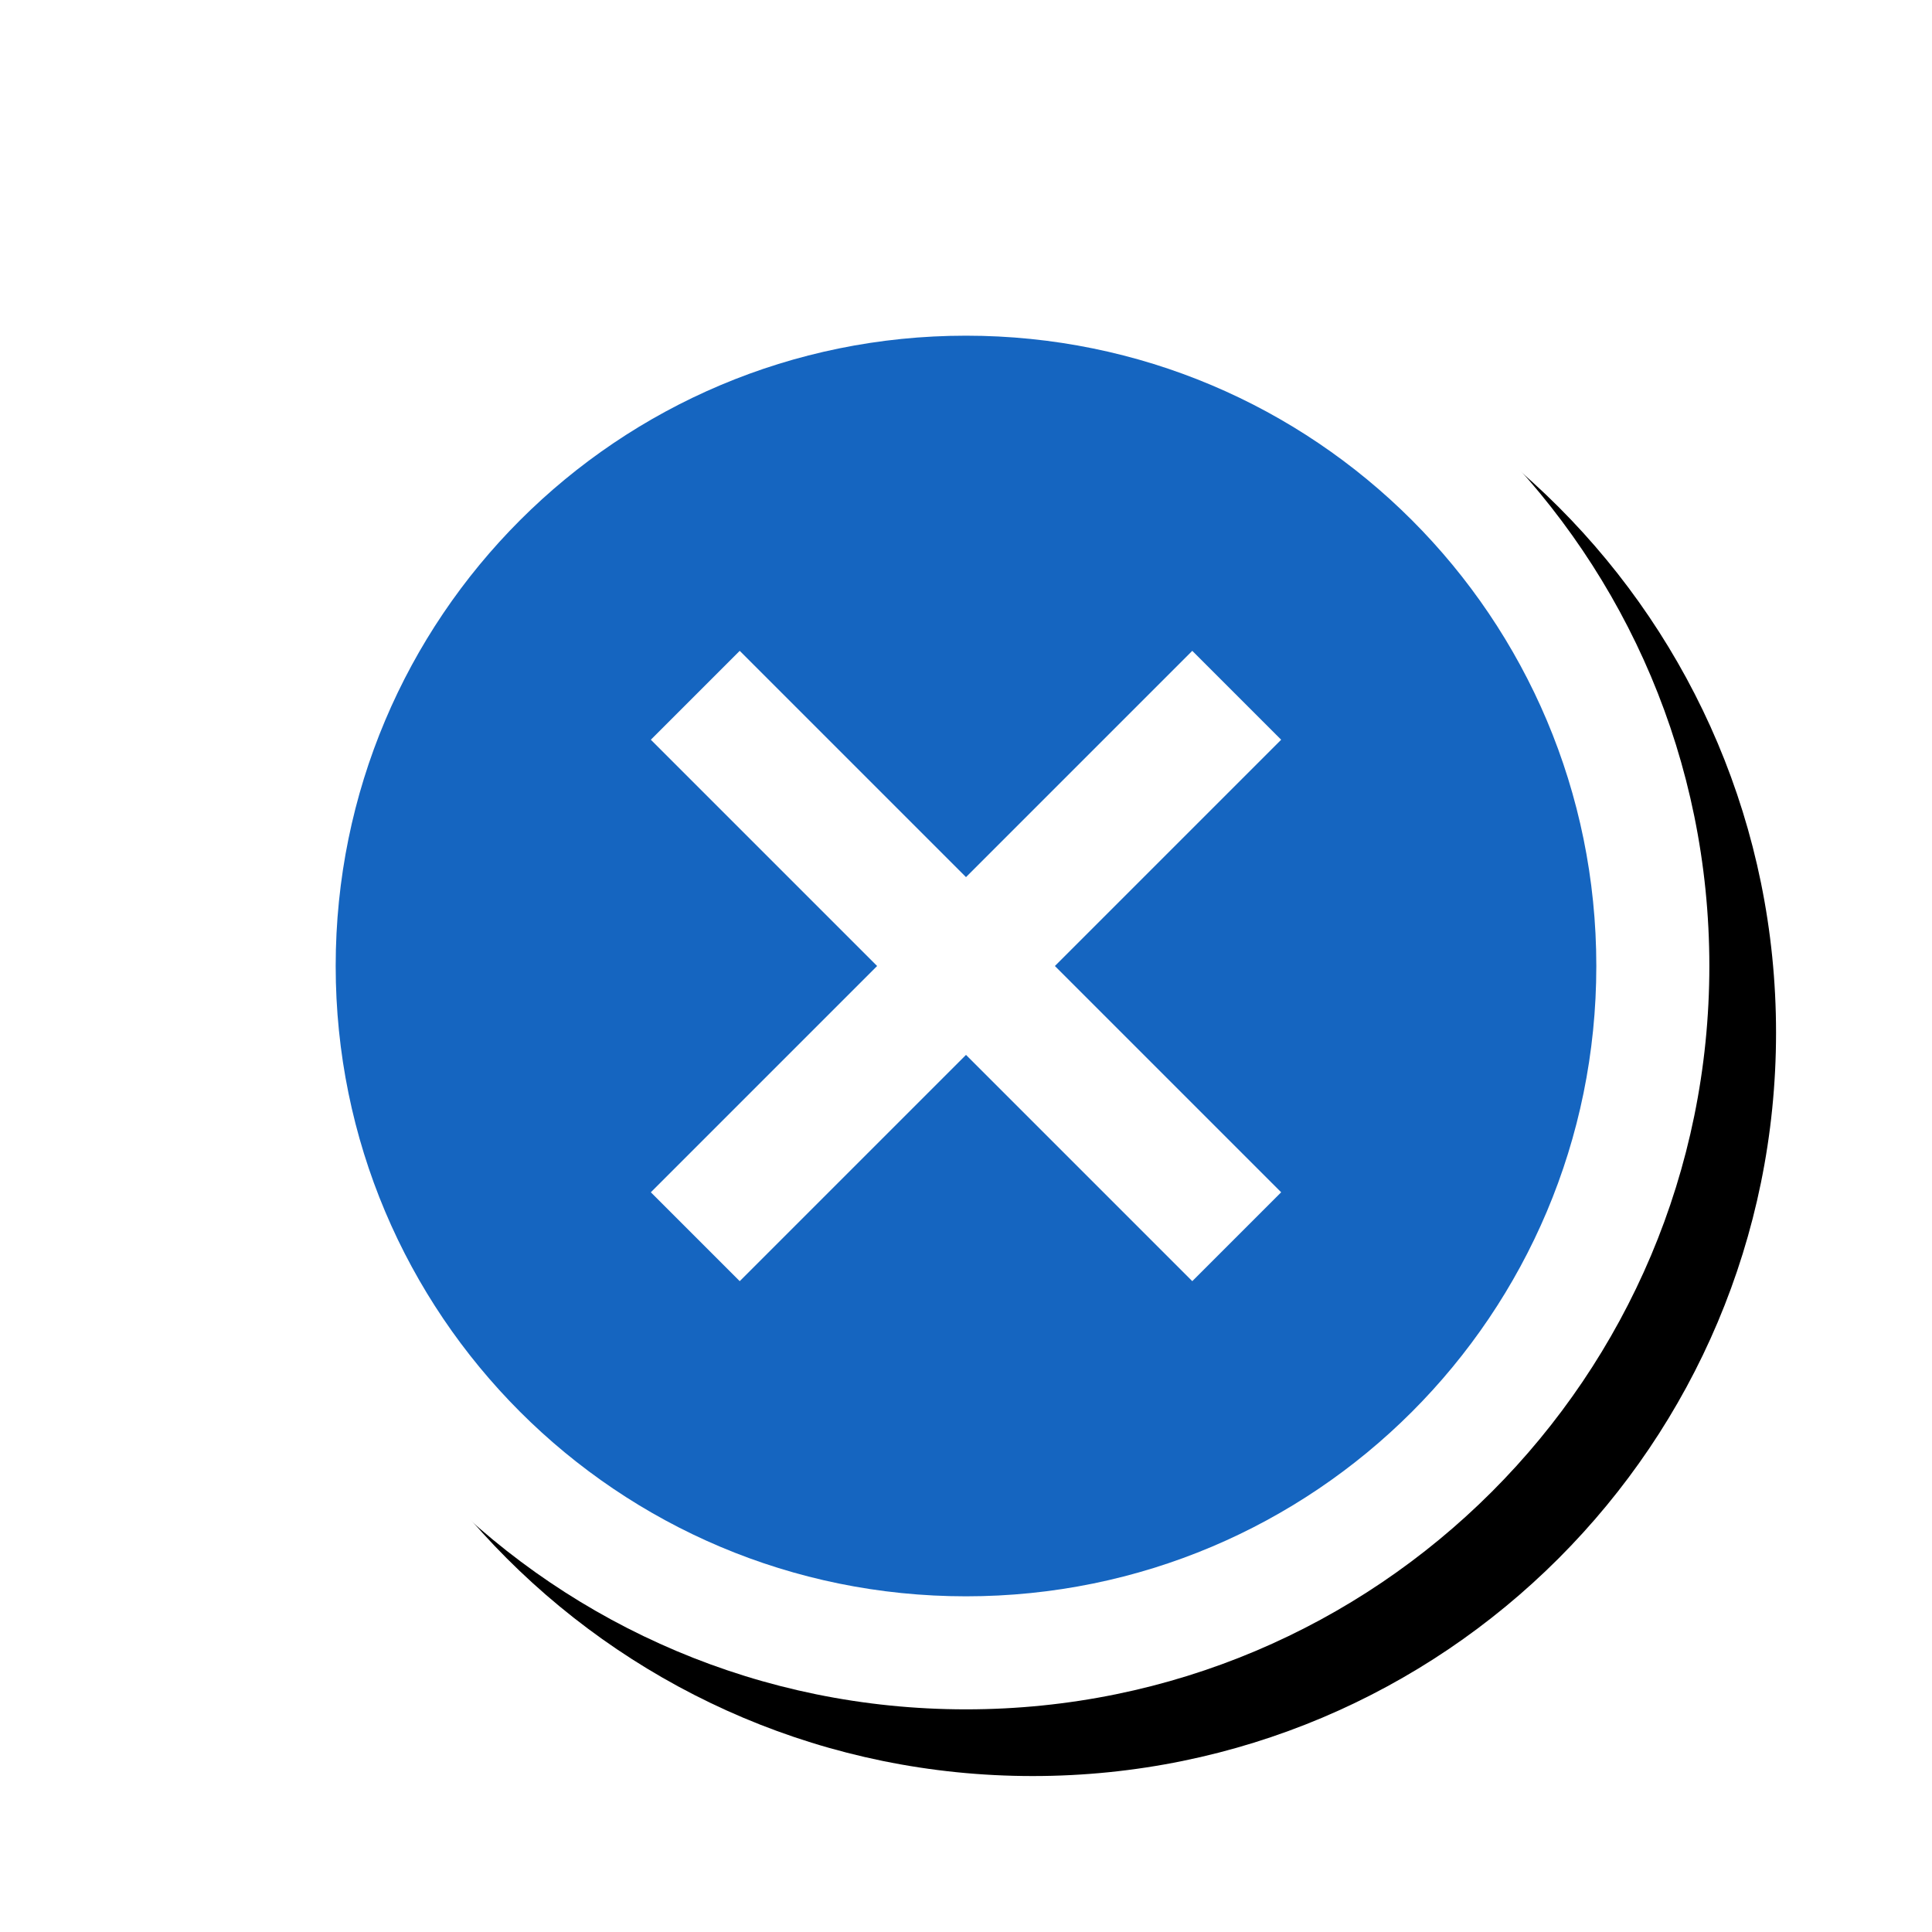 <svg version="1.1" xmlns="http://www.w3.org/2000/svg" xmlns:xlink="http://www.w3.org/1999/xlink" viewBox="0,0,1024,1024">
	<!-- Color names: teamapps-color-1, teamapps-effect-color-1 -->
	<desc>cancel icon - Licensed under Apache License v2.0 (http://www.apache.org/licenses/LICENSE-2.0) - Created with Iconfu.com - Derivative work of Material icons (Copyright Google Inc.)</desc>
	<defs>
		<clipPath id="clip-80y7Ewka">
			<path d="M60.37,60.37h963.63v963.63h-963.63z"/>
		</clipPath>
		<filter id="filter-nsEojqSJ" x="-8%" y="-8%" width="140%" height="140%" color-interpolation-filters="sRGB">
			<feColorMatrix values="1 0 0 0 0 0 1 0 0 0 0 0 1 0 0 0 0 0 0.17 0" in="SourceGraphic"/>
			<feOffset dx="14.14" dy="14.14"/>
			<feGaussianBlur stdDeviation="11" result="blur0"/>
			<feColorMatrix values="1 0 0 0 0 0 1 0 0 0 0 0 1 0 0 0 0 0 0.25 0" in="SourceGraphic"/>
			<feOffset dx="21.21" dy="21.21"/>
			<feGaussianBlur stdDeviation="20" result="blur1"/>
			<feMerge>
				<feMergeNode in="blur0"/>
				<feMergeNode in="blur1"/>
			</feMerge>
		</filter>
	</defs>
	<g fill="none" fill-rule="nonzero" style="mix-blend-mode: normal">
		<g clip-path="url(#clip-80y7Ewka)">
			<path d="M905.99,512c0,217.83 -176.15,393.99 -393.99,393.99c-217.83,0 -393.99,-176.15 -393.99,-393.99c0,-217.83 176.15,-393.99 393.99,-393.99c217.83,0 393.99,176.15 393.99,393.99z" fill="#000000" filter="url(#filter-nsEojqSJ)"/>
		</g>
		<g color="#ffffff" class="teamapps-effect-color-1">
			<path d="M905.99,512c0,217.83 -176.15,393.99 -393.99,393.99c-217.83,0 -393.99,-176.15 -393.99,-393.99c0,-217.83 176.15,-393.99 393.99,-393.99c217.83,0 393.99,176.15 393.99,393.99z" fill="currentColor"/>
		</g>
		<g>
			<g color="#1565c0" class="teamapps-color-1">
				<path d="M846.08,512c0,184.75 -149.33,334.08 -334.08,334.08c-184.75,0 -334.08,-149.33 -334.08,-334.08c0,-184.75 149.33,-334.08 334.08,-334.08c184.75,0 334.08,149.33 334.08,334.08zM559.11,512l119.93,-119.93l-47.11,-47.11l-119.93,119.93l-119.93,-119.93l-47.11,47.11l119.93,119.93l-119.93,119.93l47.11,47.11l119.93,-119.93l119.93,119.93l47.11,-47.11z" fill="currentColor"/>
			</g>
		</g>
	</g>
</svg>